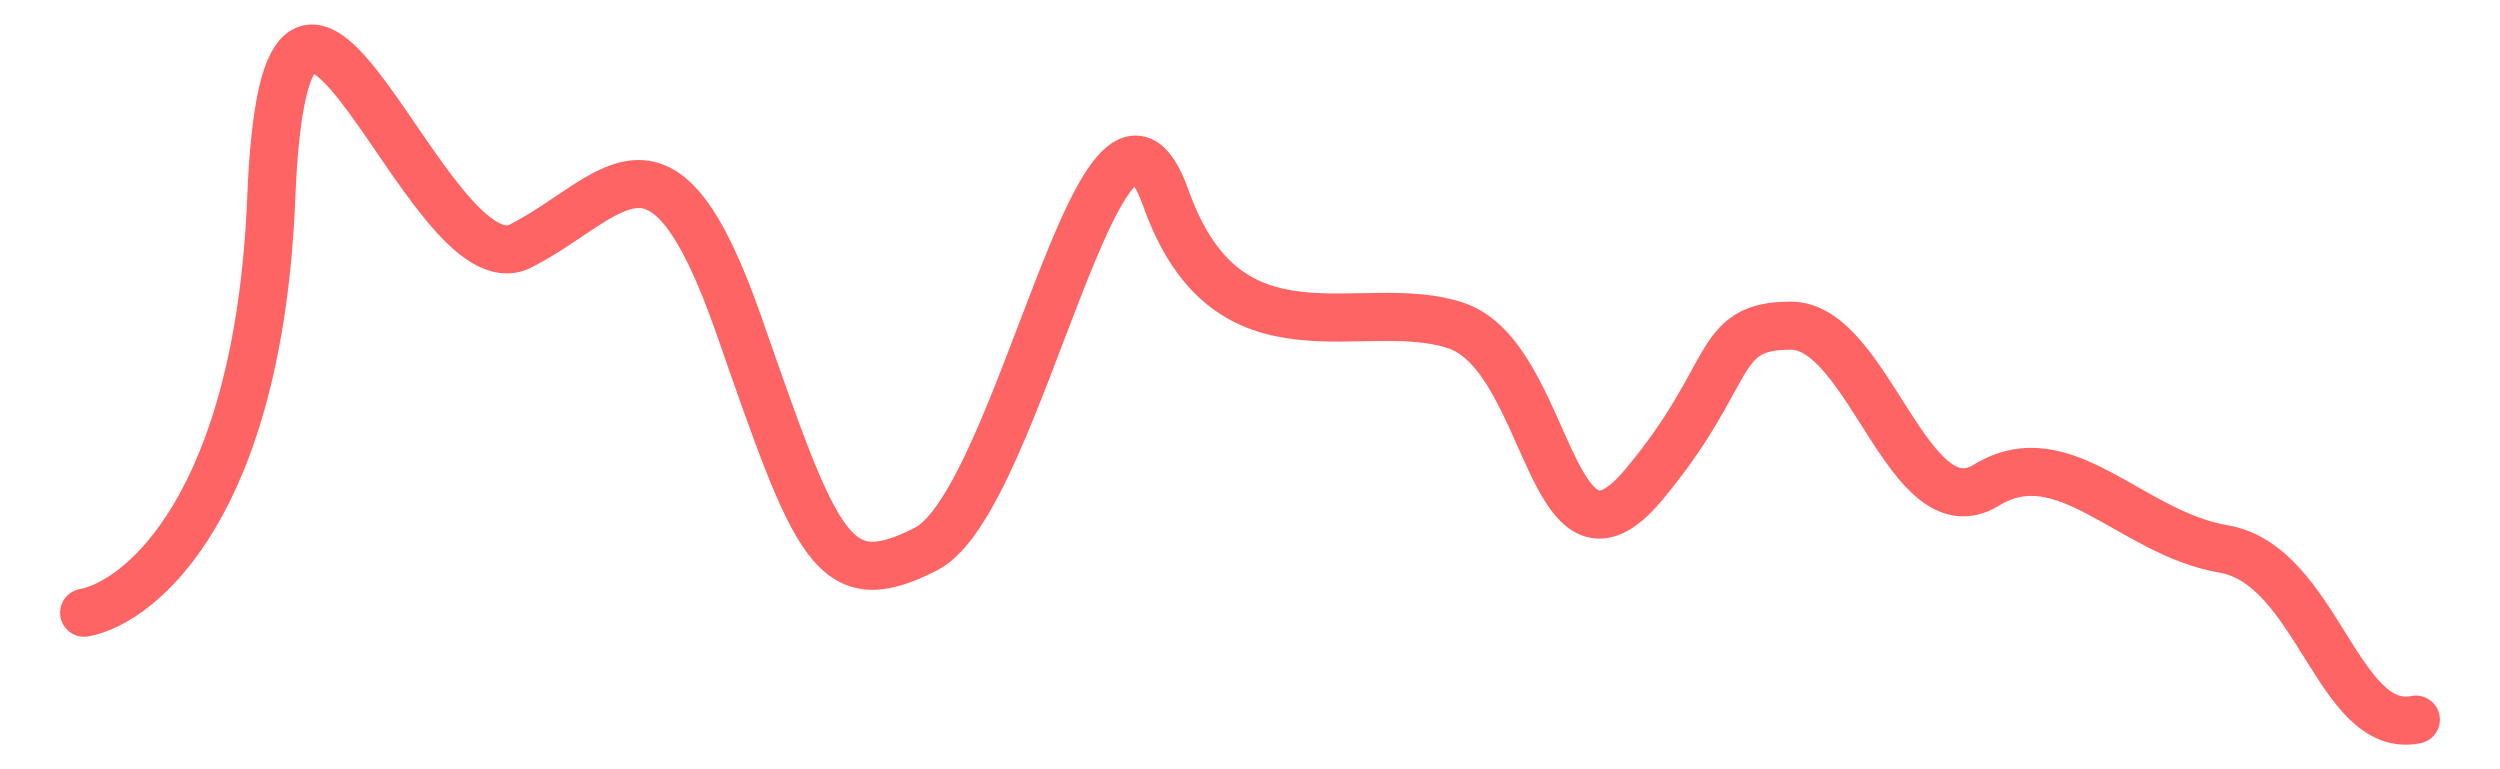 <svg xmlns="http://www.w3.org/2000/svg" width="52" height="16" viewBox="0 0 52 16" fill="none">
  <path d="M1.75 12.745C2.939 12.524 5.382 10.489 5.642 4.12C5.966 -3.841 8.885 6.111 10.831 5.116C12.777 4.12 13.75 2.13 15.372 6.774C16.993 11.418 17.318 12.413 19.264 11.418C21.209 10.423 22.953 0.472 24.25 4.12C25.547 7.769 28.345 6.111 30.291 6.774C32.236 7.437 32.236 12.413 34.182 10.091C36.128 7.769 35.628 6.774 37.25 6.774C38.872 6.774 39.696 11.086 41.318 10.091C42.939 9.096 44.304 11.086 46.25 11.418C48.196 11.75 48.628 15.3 50.25 14.968" stroke="#FF6464" strokeWidth="2" stroke-linecap="round" stroke-linejoin="round"/>
</svg>
